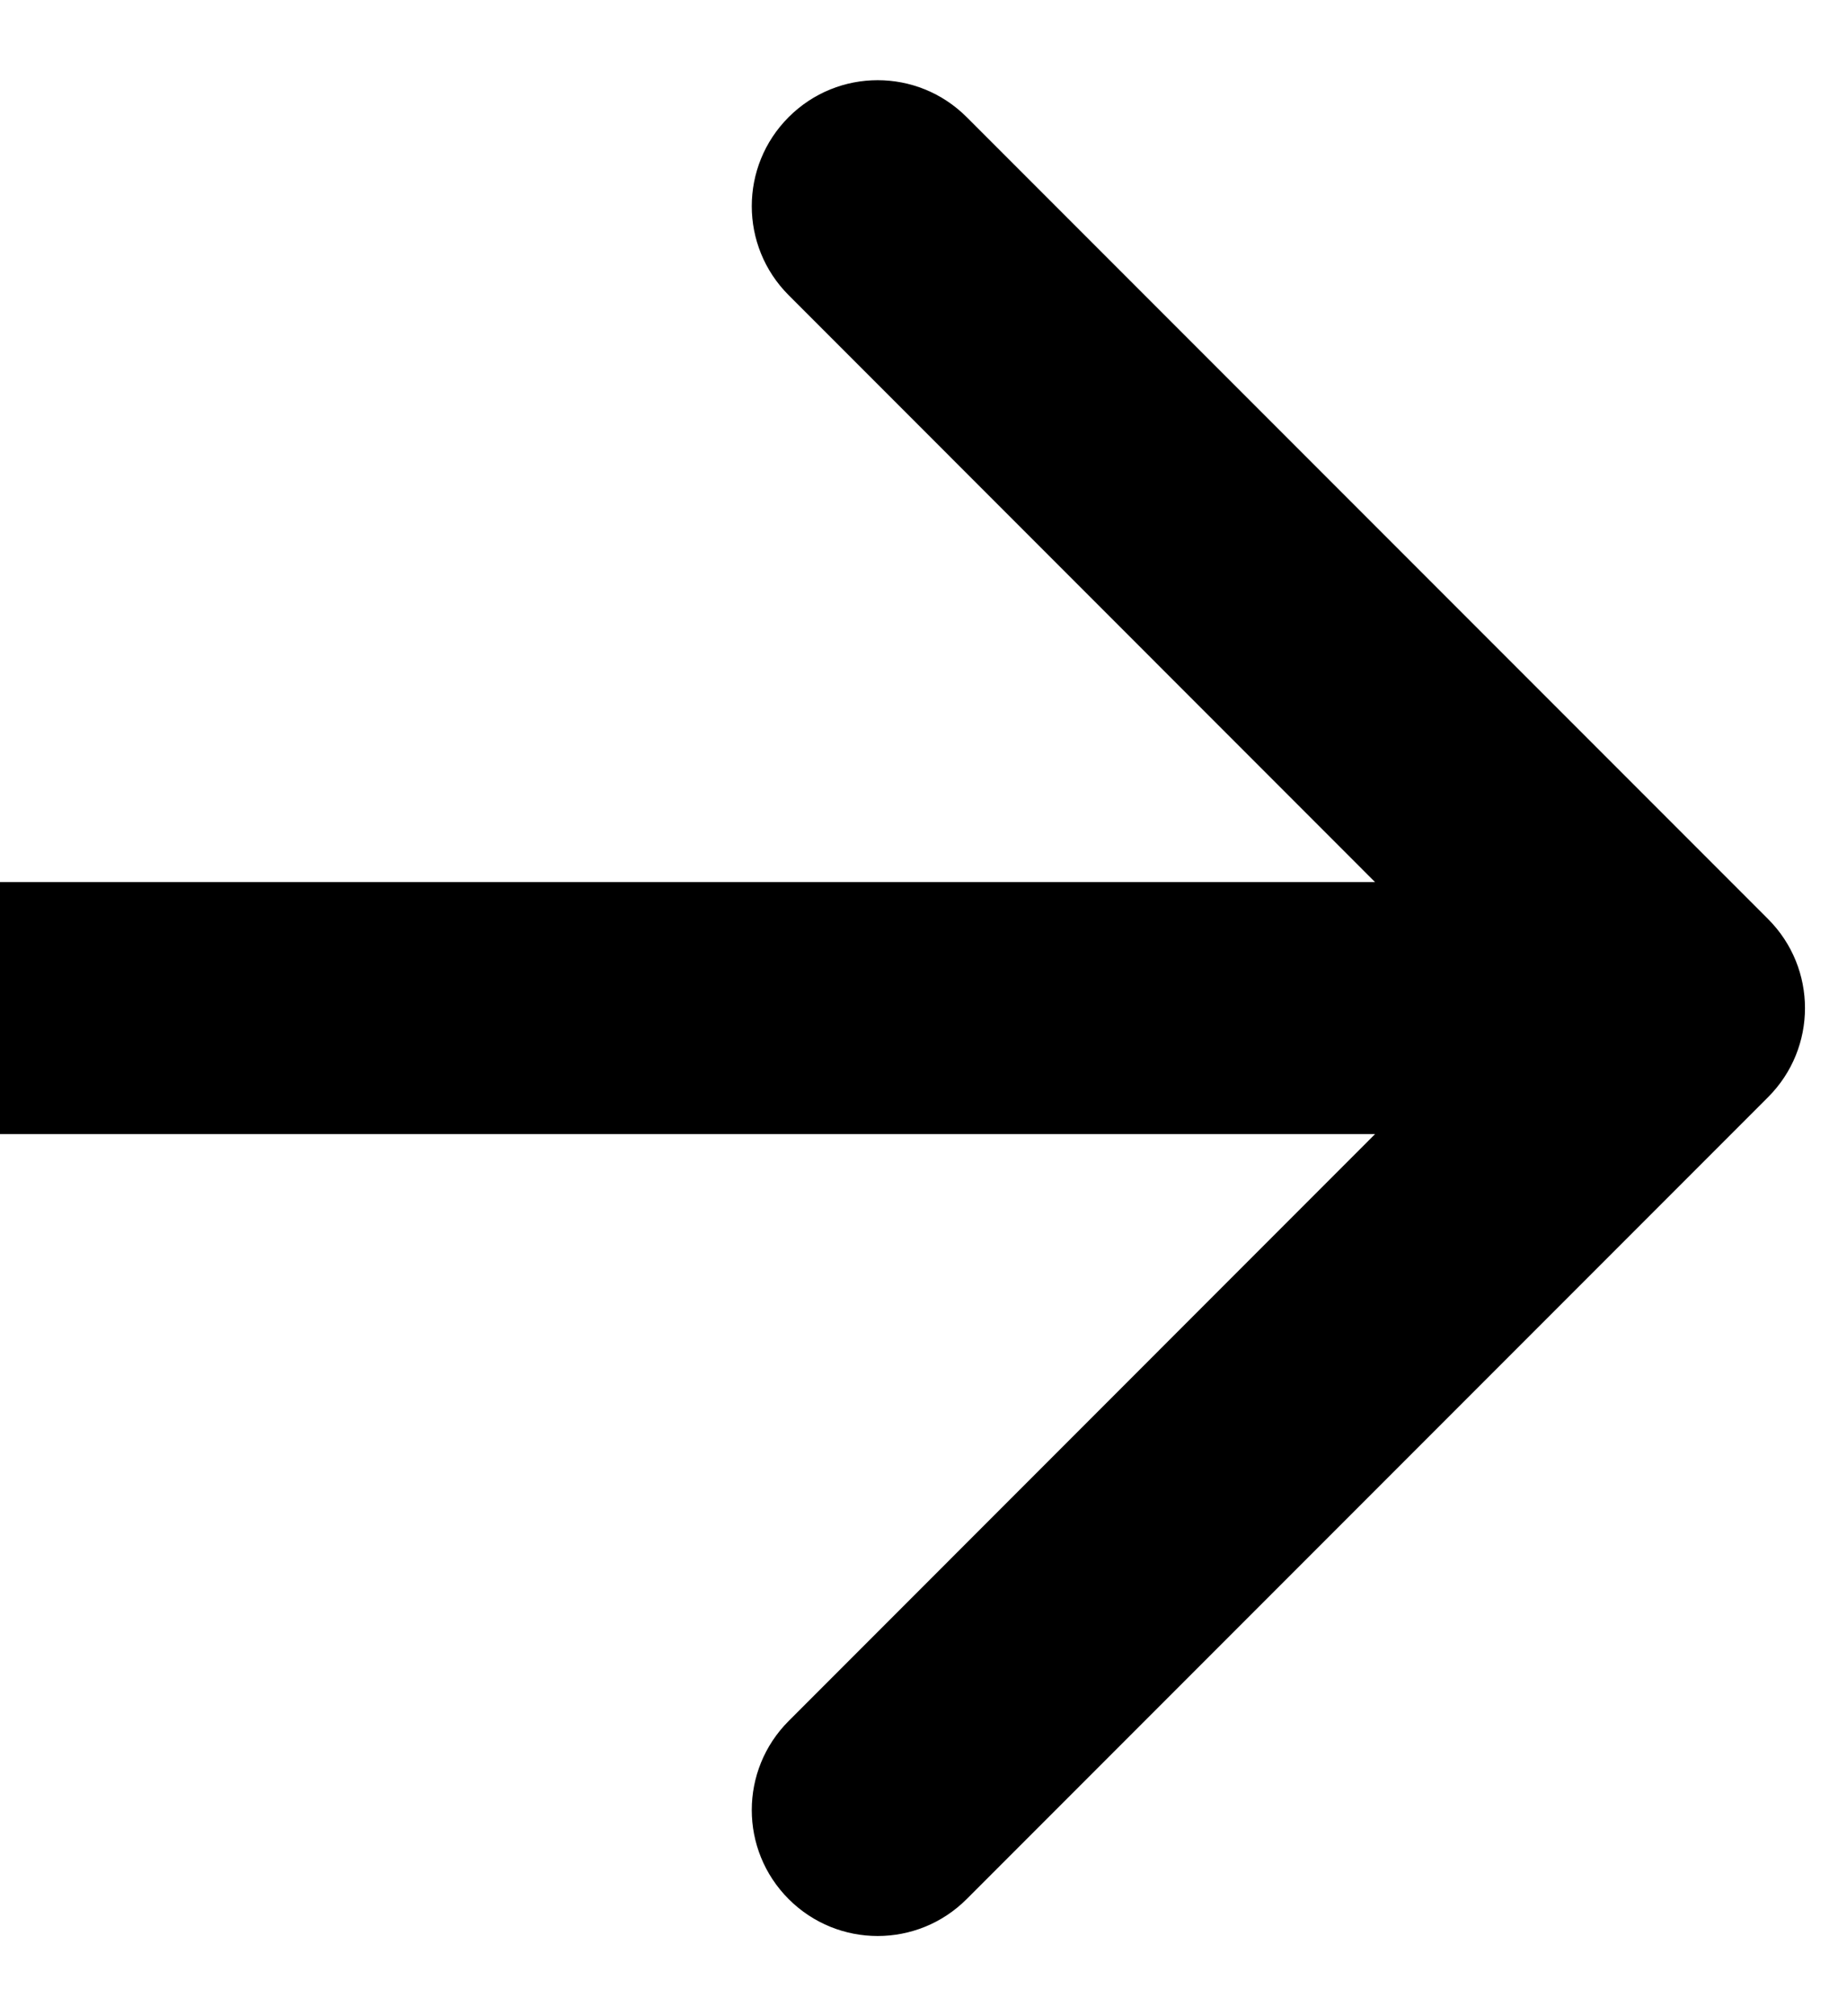 <svg width="11" height="12" viewBox="0 0 11 12" xmlns="http://www.w3.org/2000/svg">
  <path d="M10.53 6.53C10.823 6.237 10.823 5.763 10.53 5.47L5.757 0.697C5.464 0.404 4.99 0.404 4.697 0.697C4.404 0.99 4.404 1.464 4.697 1.757L8.939 6L4.697 10.243C4.404 10.536 4.404 11.01 4.697 11.303C4.99 11.596 5.464 11.596 5.757 11.303L10.53 6.53ZM10 5.25L0 5.25V6.75L10 6.75V5.25Z" style="fill: black;" />
</svg>
